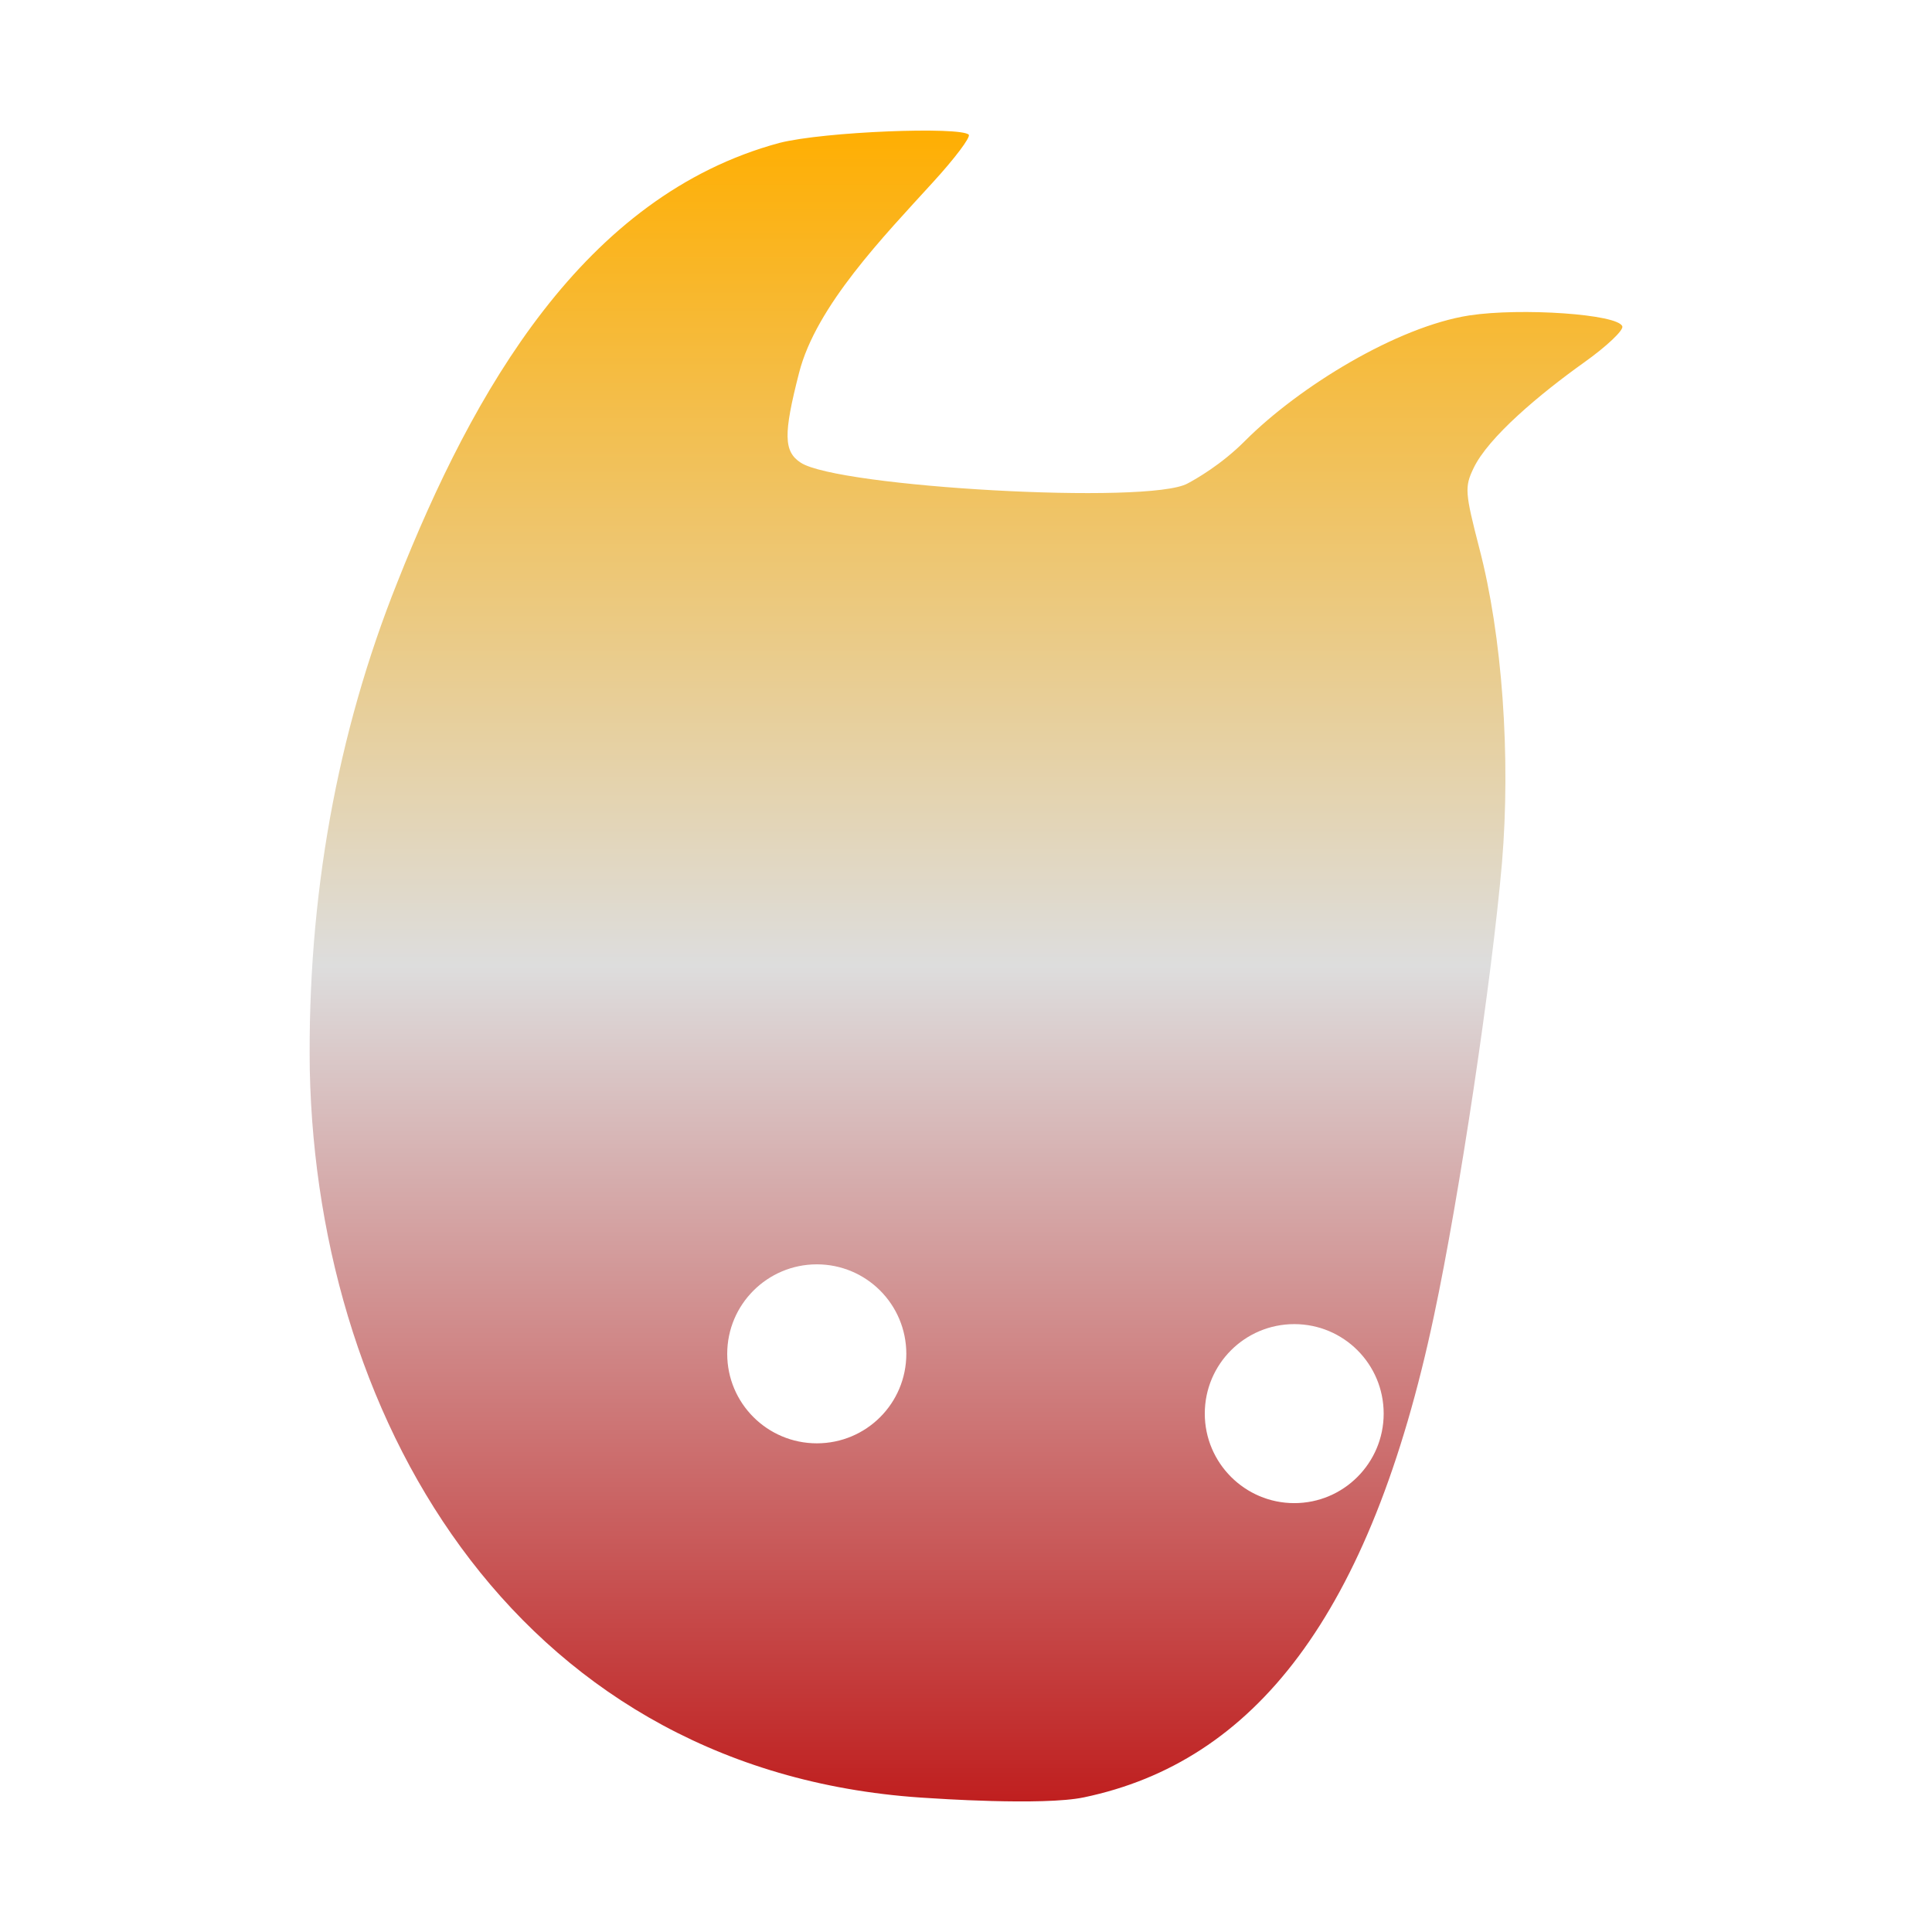 <svg xmlns="http://www.w3.org/2000/svg" xmlns:xlink="http://www.w3.org/1999/xlink" width="64px" height="64px" viewBox="0 0 64 64" version="1.1">
<defs>
<linearGradient id="linear0" gradientUnits="userSpaceOnUse" x1="0" y1="0" x2="0" y2="1" gradientTransform="matrix(43.486,0,0,55.351,10.257,4.324)">
<stop offset="0" style="stop-color:#ffae00;stop-opacity:1;"/>
<stop offset="0.5" style="stop-color:#dddddd;stop-opacity:1;"/>
<stop offset="1" style="stop-color:#bf1d1d;stop-opacity:1;"/>
</linearGradient>
</defs>
<g id="surface1">
<path style=" stroke:none;fill-rule:evenodd;fill:url(#linear0);" d="M 24.09 44.848 C 24.09 43.211 25.422 41.883 27.059 41.883 C 28.699 41.883 30.023 43.211 30.023 44.848 C 30.023 46.488 28.699 47.812 27.059 47.812 C 25.422 47.812 24.09 46.488 24.09 44.848 Z M 10.262 35.449 C 10.18 29.727 11.164 24.285 13.164 19.285 C 15.676 12.945 19.336 6.484 25.82 4.734 C 27.312 4.355 31.812 4.188 32.09 4.461 C 32.164 4.539 31.621 5.258 30.883 6.062 C 29.293 7.809 27.031 10.137 26.469 12.355 C 25.949 14.383 25.957 14.957 26.527 15.328 C 27.77 16.137 38.055 16.727 39.34 16.016 C 39.605 15.875 40.457 15.395 41.242 14.605 C 43.043 12.801 46.285 10.82 48.672 10.449 C 50.387 10.188 53.609 10.406 53.742 10.812 C 53.785 10.941 53.219 11.477 52.484 12 C 51.004 13.055 49.297 14.488 48.812 15.512 C 48.512 16.137 48.531 16.324 49.004 18.16 C 49.762 21.051 50.051 25.059 49.754 28.594 C 49.418 32.441 48.348 39.617 47.504 43.578 C 45.391 53.566 41.523 58.363 35.91 59.539 C 34.551 59.828 30.809 59.566 30.809 59.566 C 17.363 58.824 10.512 47.32 10.262 35.449 Z M 39.91 46.828 C 39.91 45.188 41.238 43.863 42.875 43.863 C 44.512 43.863 45.836 45.188 45.836 46.828 C 45.836 48.461 44.512 49.793 42.875 49.793 C 41.238 49.793 39.91 48.461 39.91 46.828 Z M 39.91 46.828 "/>
</g>
</svg>
